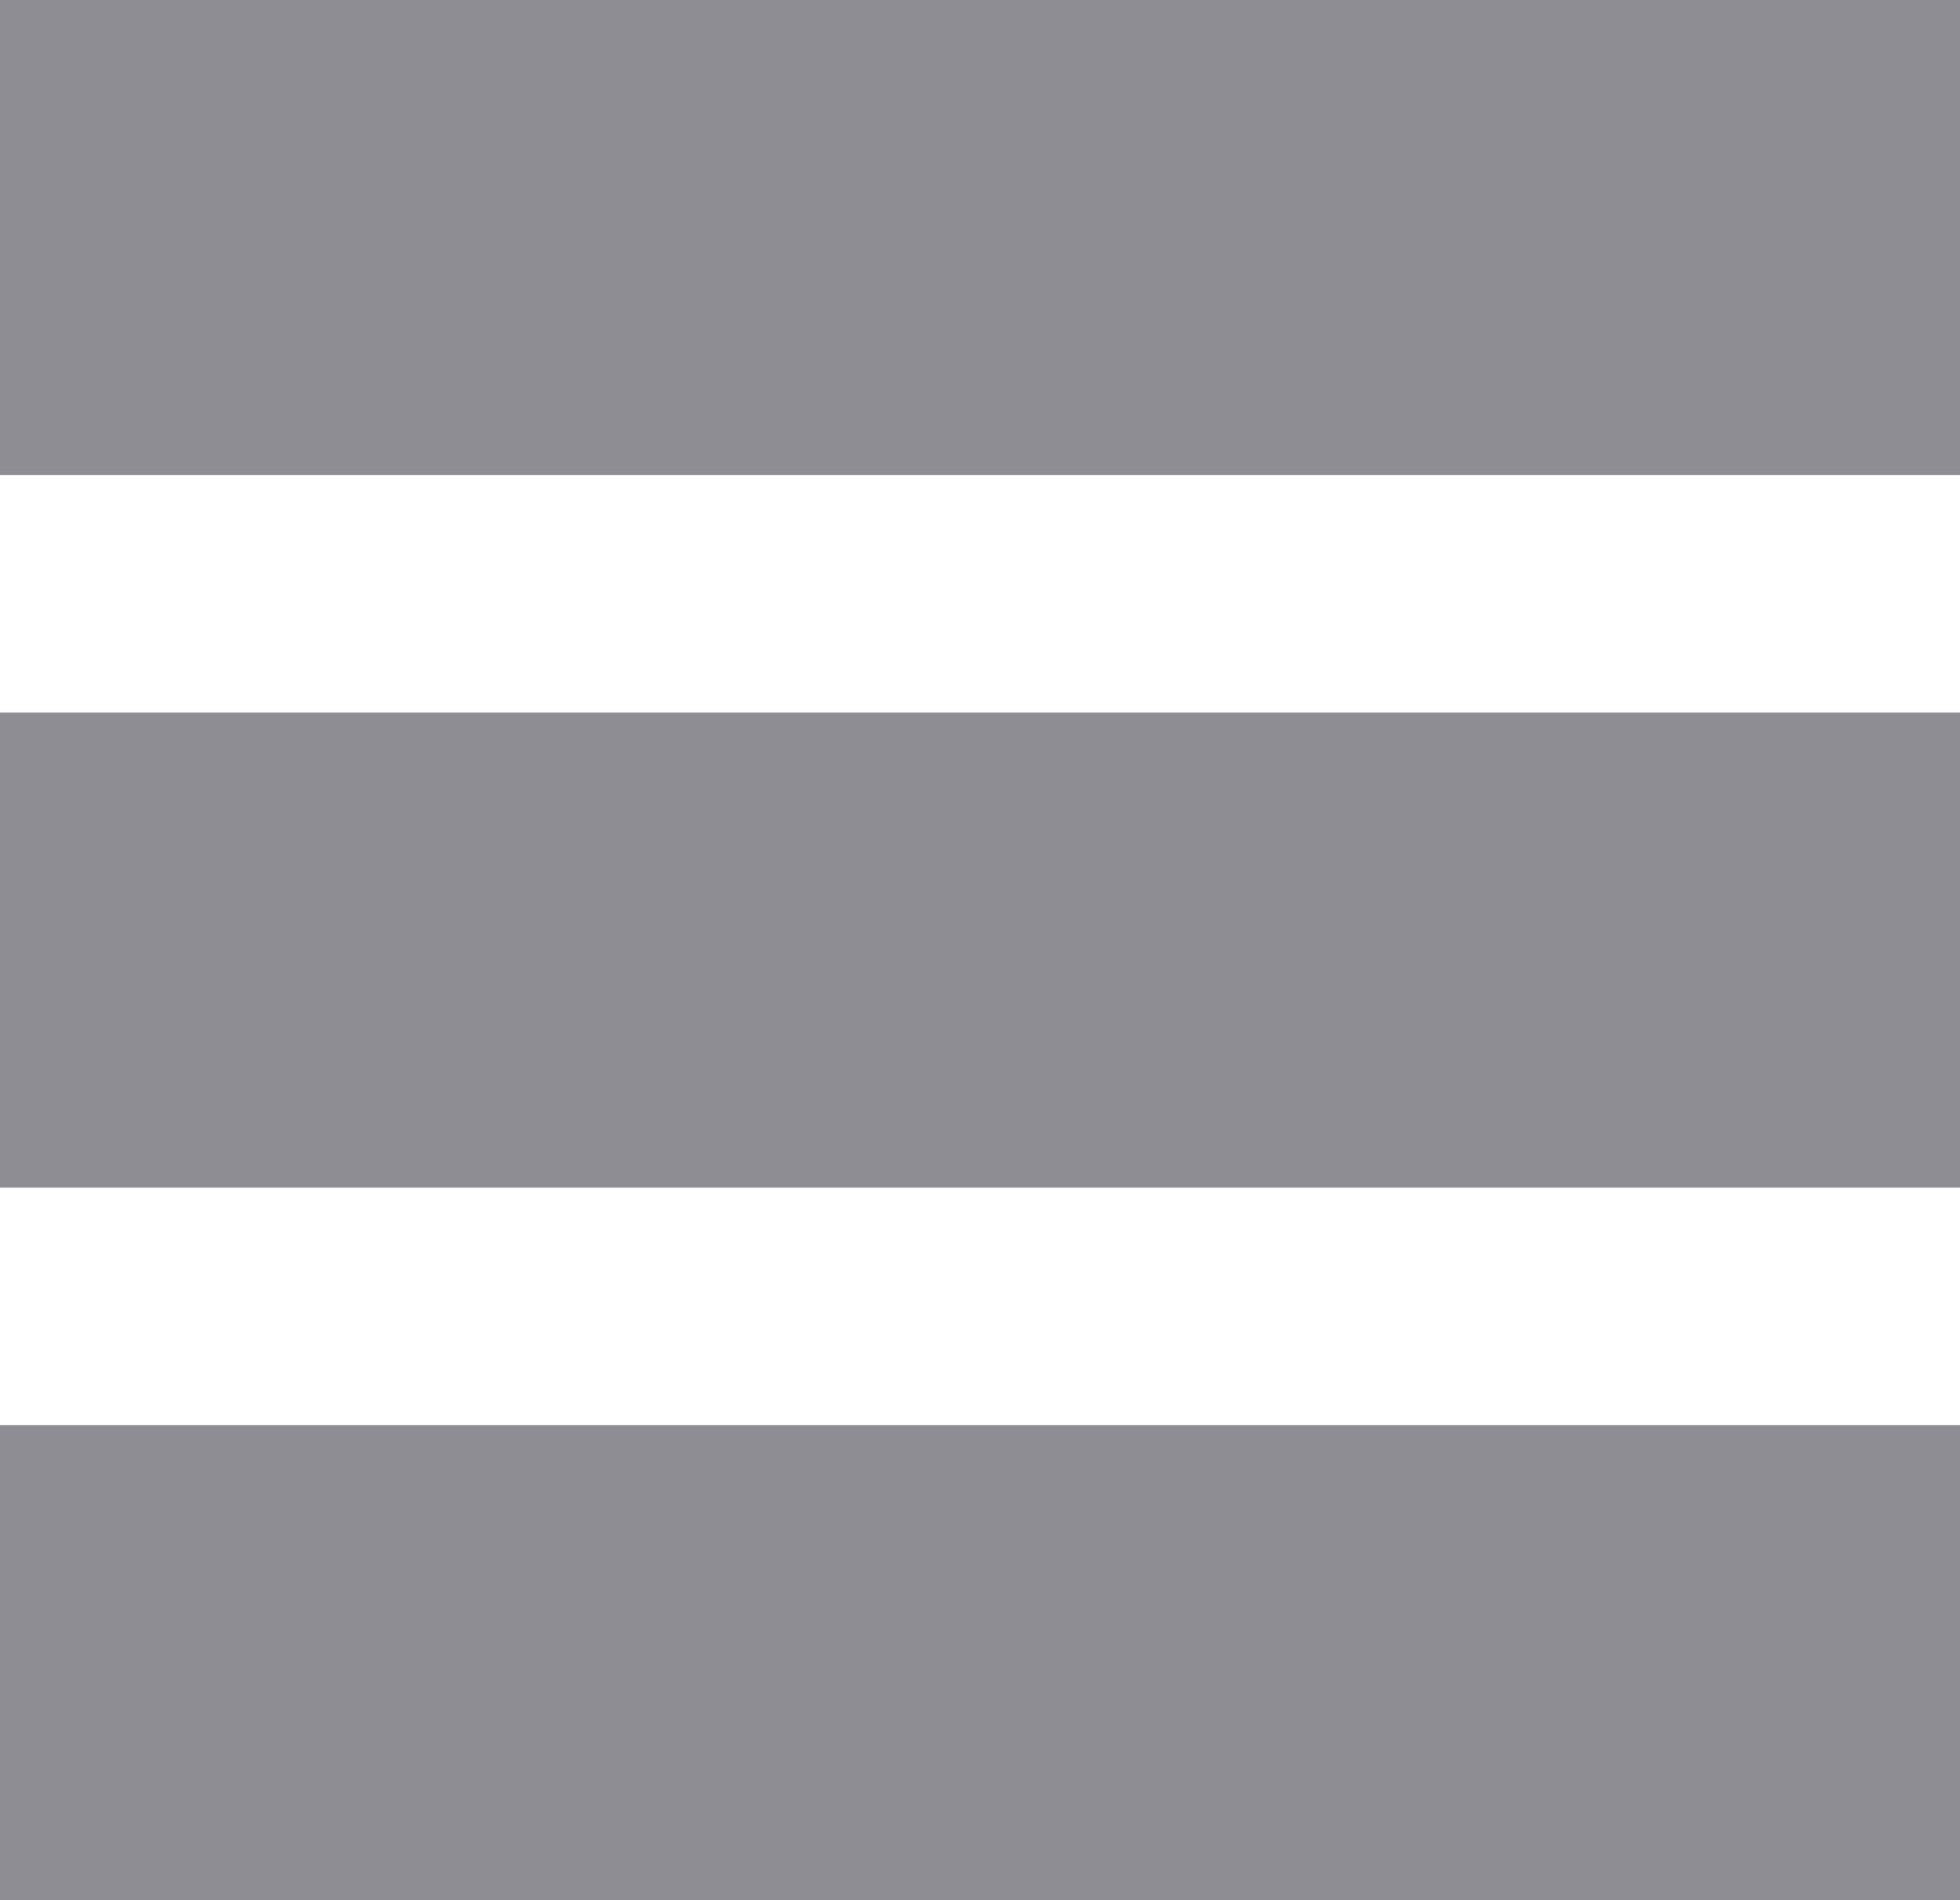 <!-- Generated by IcoMoon.io -->
<svg version="1.1" xmlns="http://www.w3.org/2000/svg" width="33" height="32" viewBox="0 0 33 32">
<title>view_2</title>
<path fill="#8e8d93" d="M0-0.013h33.333v8.013h-33.333v-8.013zM0 12h33.333v8h-33.333v-8zM0 24h33.333v8.013h-33.333v-8.013z"></path>
</svg>
